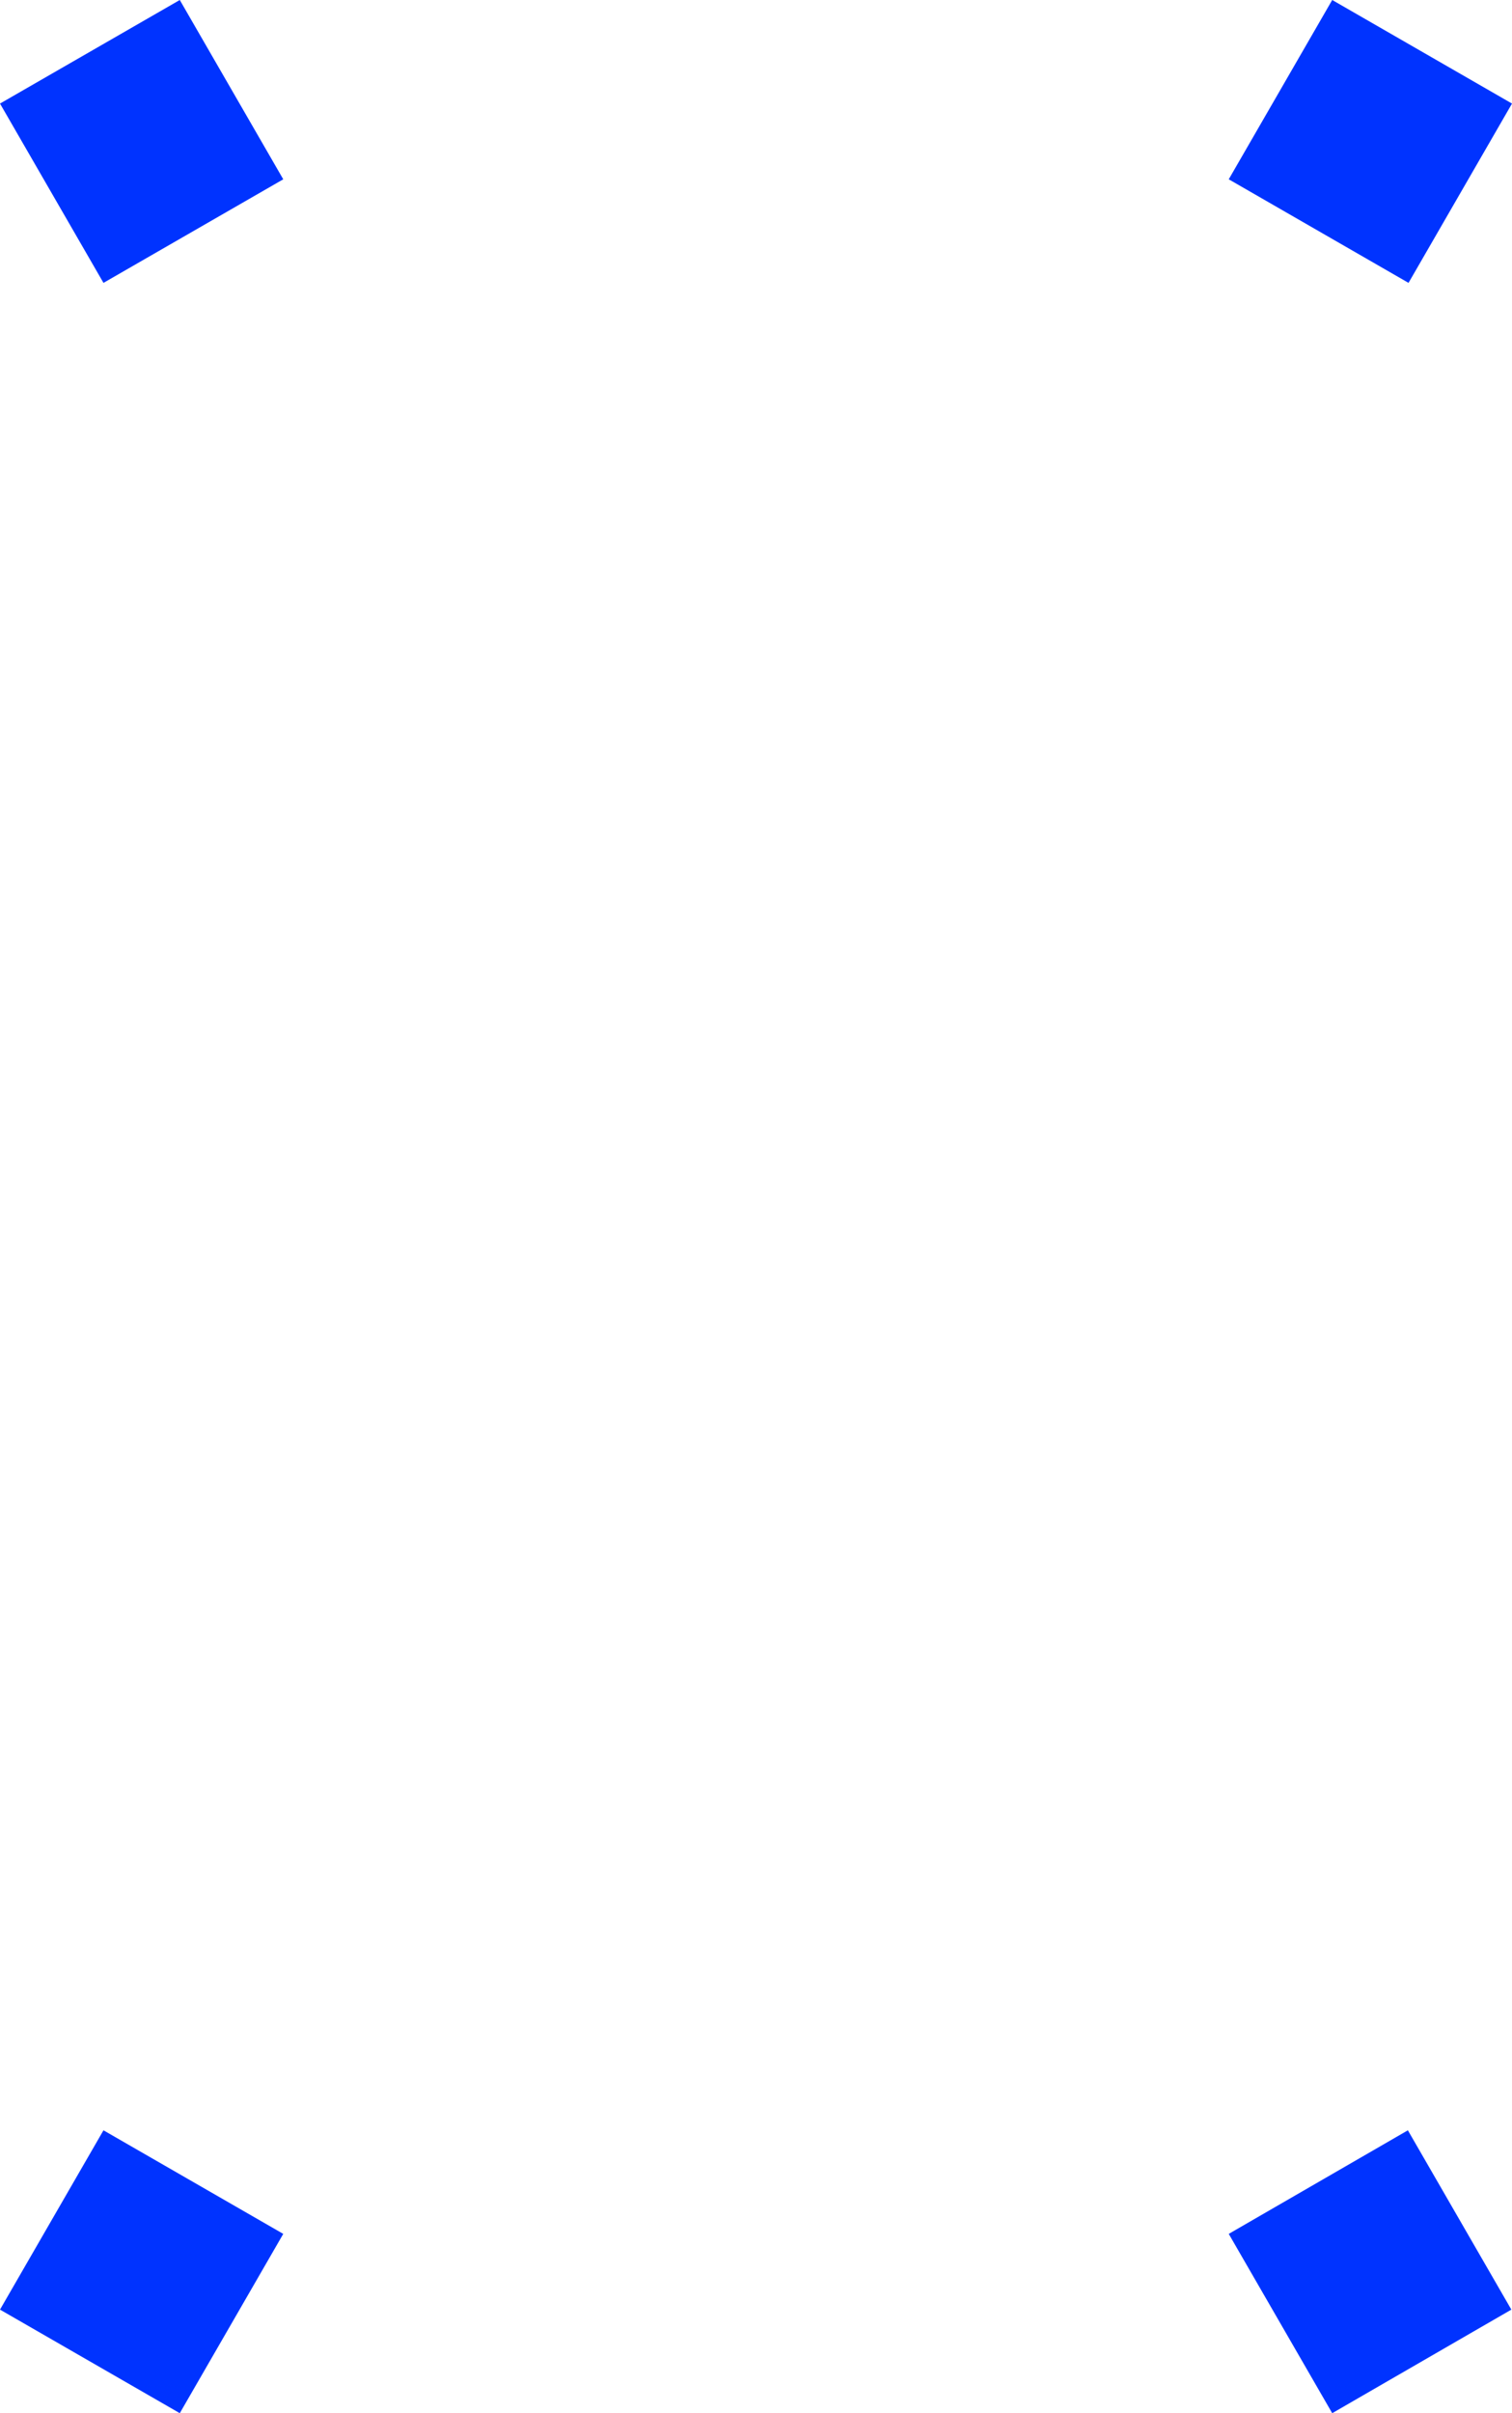 <?xml version="1.0" encoding="UTF-8" standalone="no"?>
<svg xmlns:ffdec="https://www.free-decompiler.com/flash" xmlns:xlink="http://www.w3.org/1999/xlink" ffdec:objectType="shape" height="186.4px" width="116.9px" xmlns="http://www.w3.org/2000/svg">
  <g transform="matrix(1.0, 0.0, 0.0, 1.0, 58.45, 93.2)">
    <path d="M50.45 -71.35 L36.55 -79.35 44.55 -93.2 58.45 -85.2 50.45 -71.35" fill="#0033ff" fill-rule="evenodd" stroke="none"/>
    <path d="M-50.45 71.35 L-36.55 79.35 -44.55 93.2 -58.45 85.2 -50.45 71.35" fill="#0033ff" fill-rule="evenodd" stroke="none"/>
    <path d="M-58.45 -85.2 L-44.55 -93.2 -36.55 -79.35 -50.45 -71.35 -58.45 -85.2" fill="#0033ff" fill-rule="evenodd" stroke="none"/>
    <path d="M58.4 85.2 L44.55 93.2 36.55 79.35 50.4 71.35 58.4 85.2" fill="#0033ff" fill-rule="evenodd" stroke="none"/>
  </g>
</svg>
